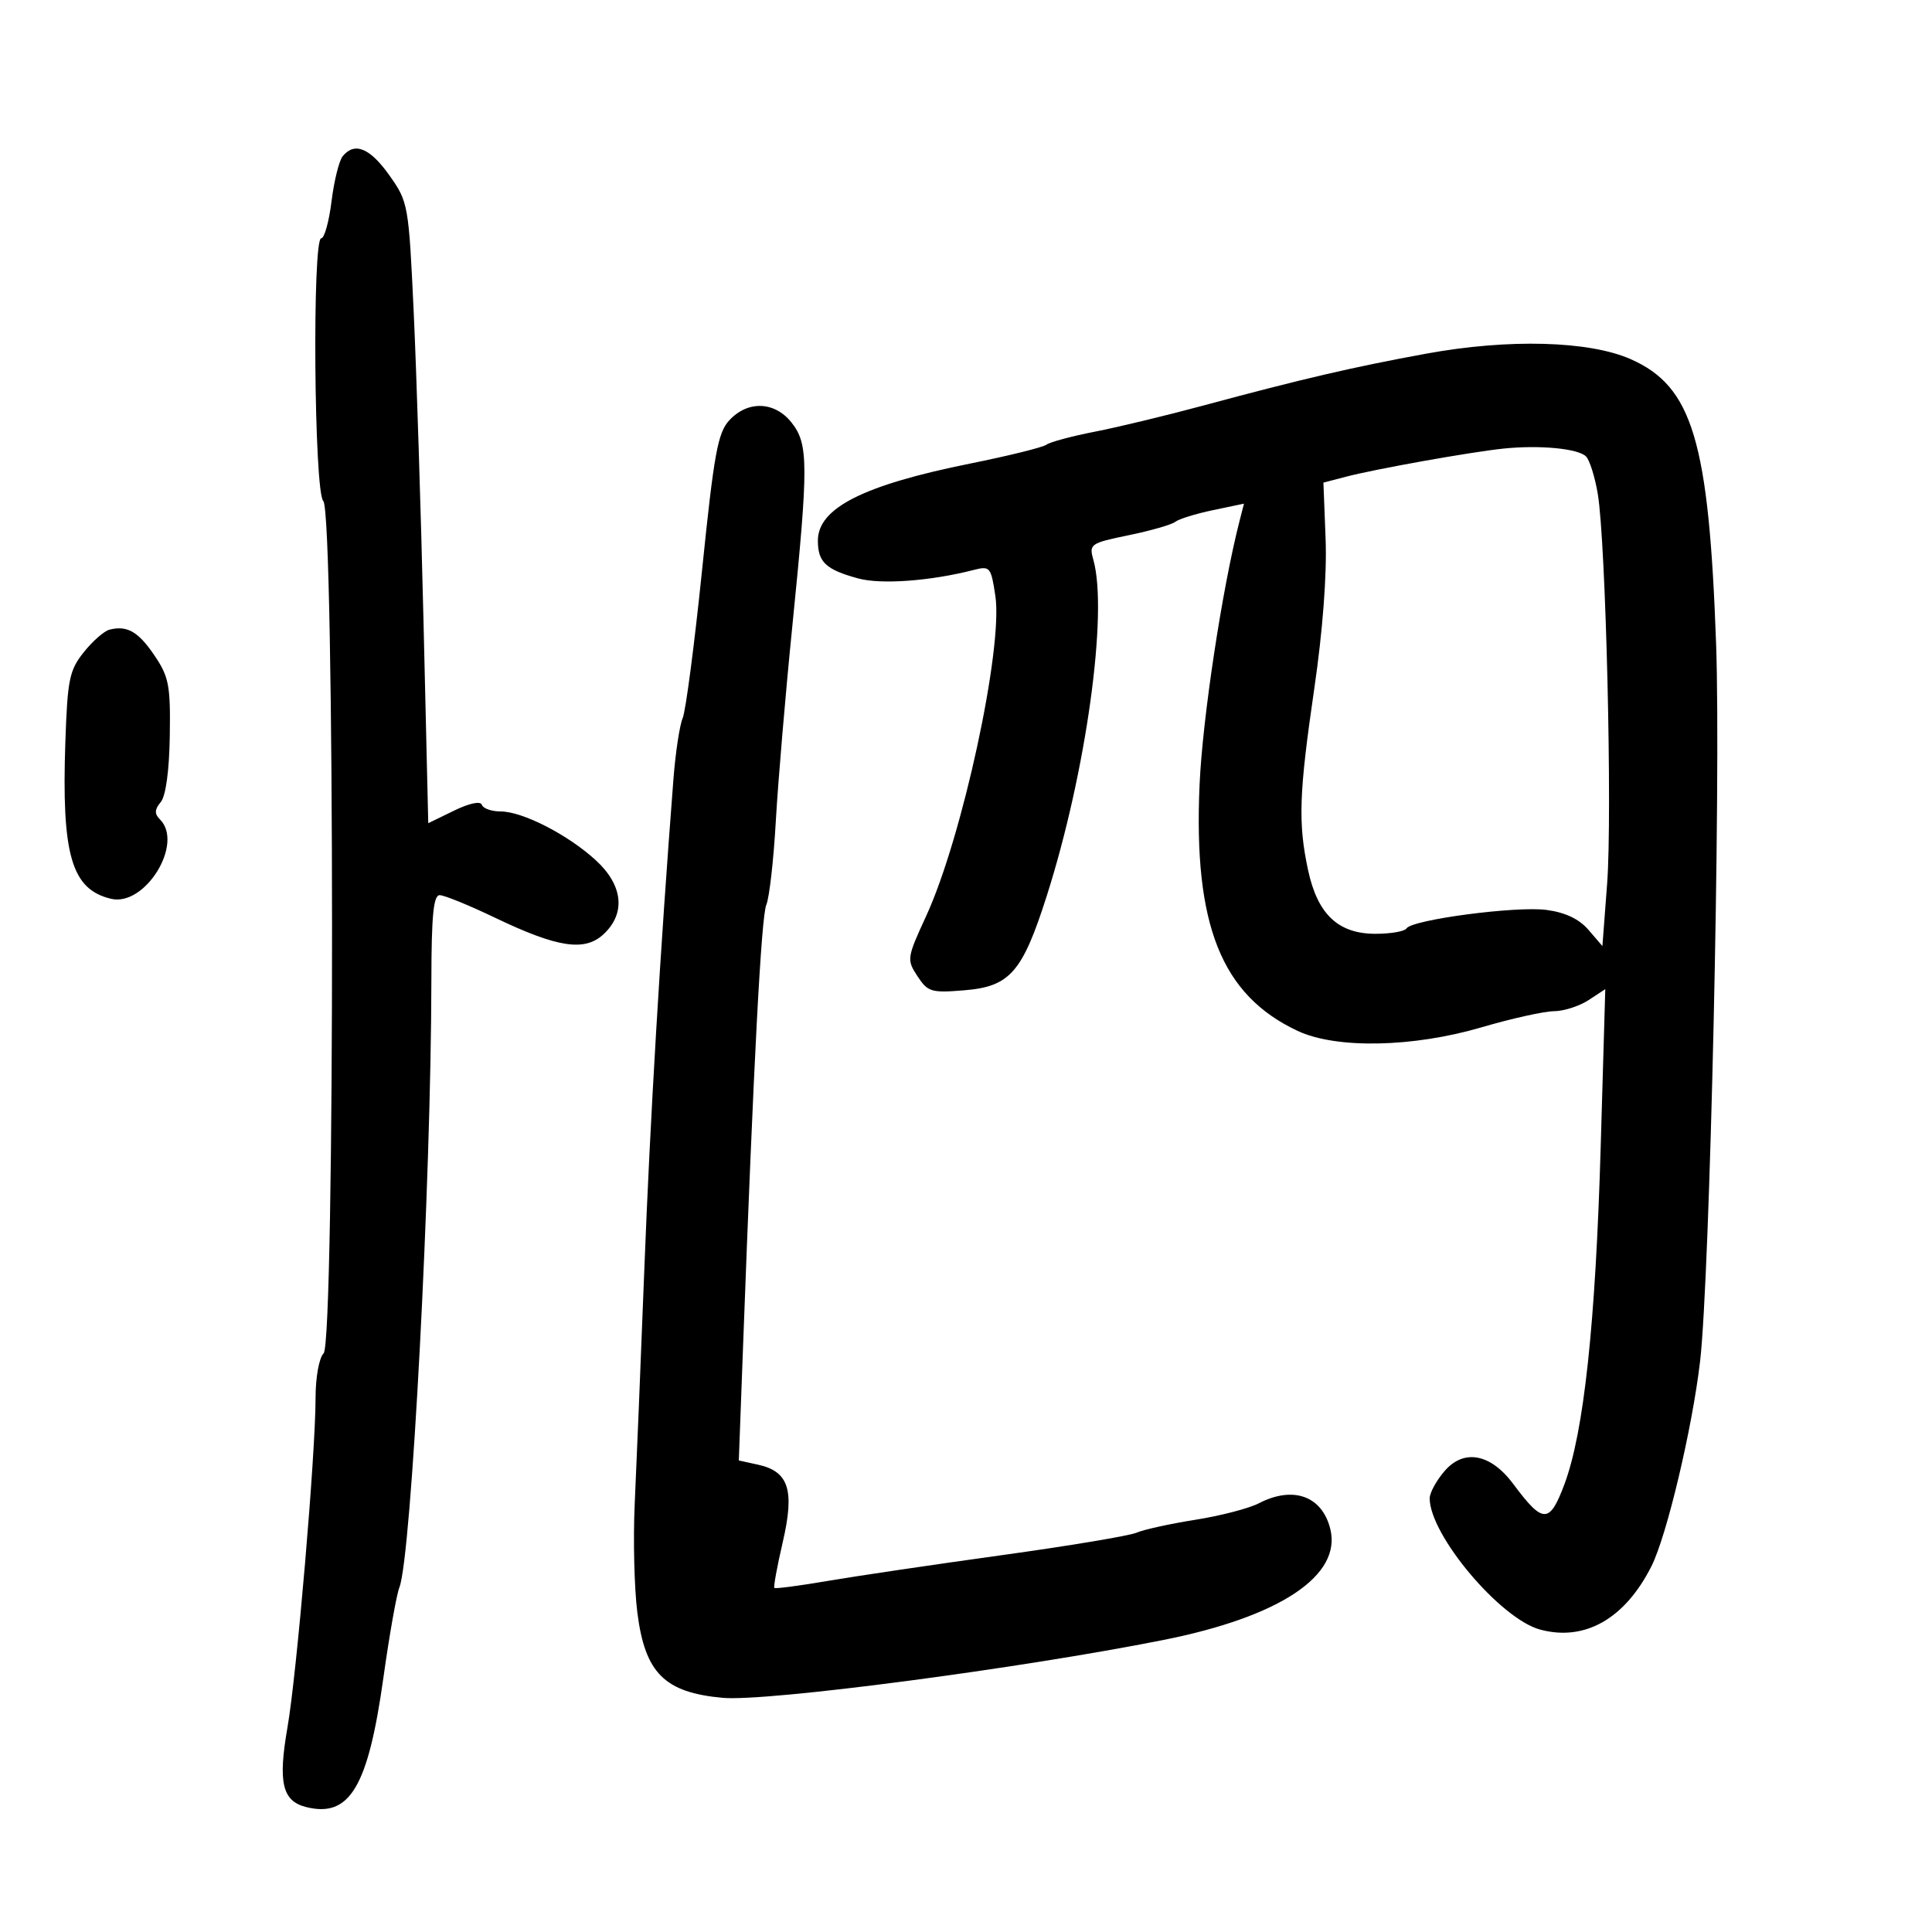 <svg xmlns="http://www.w3.org/2000/svg" width="300" height="300" viewBox="0 0 300 300" version="1.1">
	<path d="M 53.219 24.250 C 52.654 24.938, 51.873 28.087, 51.481 31.250 C 51.090 34.413, 50.371 37, 49.885 37 C 48.463 37, 48.768 76.368, 50.200 77.800 C 51.981 79.581, 52.029 208.371, 50.250 210.150 C 49.543 210.857, 49 213.872, 49 217.095 C 49 225.794, 46.092 259.876, 44.635 268.254 C 43.152 276.786, 43.828 279.668, 47.530 280.597 C 54.297 282.295, 57.154 277.512, 59.536 260.500 C 60.460 253.900, 61.575 247.600, 62.014 246.500 C 63.878 241.831, 66.945 183.669, 66.984 152.250 C 66.996 142.169, 67.306 139, 68.278 139 C 68.981 139, 72.845 140.576, 76.863 142.502 C 86.609 147.172, 90.810 147.803, 93.750 145.038 C 97.209 141.785, 96.734 137.442, 92.496 133.560 C 88.174 129.601, 81.137 126, 77.724 126 C 76.317 126, 75.012 125.537, 74.823 124.970 C 74.617 124.351, 72.888 124.715, 70.490 125.883 L 66.500 127.826 65.767 96.663 C 65.364 79.523, 64.677 57.837, 64.240 48.471 C 63.462 31.764, 63.391 31.362, 60.473 27.242 C 57.453 22.976, 55.071 21.994, 53.219 24.250 M 221.500 54.910 C 210.176 56.979, 202.128 58.851, 187 62.933 C 181.225 64.492, 173.575 66.337, 170 67.033 C 166.425 67.730, 163.050 68.636, 162.500 69.047 C 161.950 69.458, 156.638 70.774, 150.696 71.971 C 134.065 75.321, 127 78.891, 127 83.946 C 127 87.289, 128.235 88.447, 133.261 89.819 C 136.815 90.788, 144.469 90.228, 151.175 88.507 C 153.734 87.851, 153.881 88.026, 154.560 92.552 C 155.775 100.653, 149.417 130.070, 143.824 142.220 C 140.815 148.758, 140.778 149.013, 142.464 151.586 C 144.070 154.036, 144.608 154.197, 149.771 153.769 C 156.828 153.184, 158.761 150.966, 162.540 139.113 C 168.646 119.961, 172.089 95.152, 169.779 86.944 C 169.086 84.482, 169.288 84.341, 175.280 83.105 C 178.701 82.400, 181.950 81.465, 182.500 81.027 C 183.050 80.589, 185.675 79.776, 188.332 79.219 L 193.165 78.207 192.485 80.854 C 189.777 91.404, 186.728 111.510, 186.270 121.842 C 185.305 143.621, 189.645 154.518, 201.500 160.079 C 207.483 162.886, 219.374 162.654, 230.051 159.521 C 234.698 158.158, 239.753 157.033, 241.285 157.021 C 242.817 157.009, 245.240 156.234, 246.669 155.298 L 249.267 153.595 248.556 178.048 C 247.757 205.544, 245.947 222.393, 242.925 230.471 C 240.615 236.644, 239.599 236.642, 235 230.456 C 231.477 225.716, 227.317 224.930, 224.304 228.433 C 223.037 229.906, 222 231.806, 222 232.655 C 222 238.344, 232.963 251.374, 239.151 253.041 C 246.091 254.909, 252.315 251.368, 256.433 243.209 C 258.807 238.504, 262.763 221.850, 263.985 211.414 C 265.523 198.276, 267.242 121.405, 266.476 100 C 265.349 68.467, 262.817 60.018, 253.223 55.774 C 246.762 52.916, 234.273 52.576, 221.500 54.910 M 113.260 65.250 C 111.456 67.193, 110.878 70.365, 109.019 88.500 C 107.835 100.050, 106.480 110.400, 106.008 111.500 C 105.535 112.600, 104.888 116.875, 104.569 121 C 102.515 147.540, 100.944 173.985, 100.054 197 C 99.490 211.575, 98.817 228, 98.559 233.500 C 98.302 239, 98.486 246.617, 98.970 250.427 C 100.161 259.800, 103.193 262.821, 112.234 263.640 C 119.072 264.259, 158.393 259.094, 180.693 254.646 C 198.781 251.039, 208.380 244.635, 206.561 237.389 C 205.279 232.280, 200.779 230.677, 195.462 233.435 C 193.940 234.225, 189.501 235.376, 185.598 235.993 C 181.694 236.611, 177.600 237.510, 176.500 237.991 C 175.400 238.472, 165.950 240.049, 155.500 241.494 C 145.050 242.940, 132.905 244.737, 128.510 245.488 C 124.116 246.239, 120.395 246.728, 120.241 246.574 C 120.087 246.420, 120.674 243.216, 121.547 239.455 C 123.416 231.393, 122.490 228.486, 117.718 227.438 L 114.723 226.780 115.379 209.140 C 117.032 164.680, 118.208 142.342, 118.994 140.500 C 119.463 139.400, 120.127 133.550, 120.468 127.500 C 120.810 121.450, 121.969 107.766, 123.045 97.091 C 125.557 72.150, 125.545 68.963, 122.927 65.635 C 120.320 62.320, 116.135 62.153, 113.260 65.250 M 233.500 69.652 C 228.439 70.172, 213.605 72.820, 209 74.025 L 205.500 74.941 205.841 83.743 C 206.053 89.214, 205.391 97.960, 204.091 106.853 C 201.706 123.171, 201.547 127.788, 203.116 135.106 C 204.588 141.970, 207.795 145, 213.587 145 C 215.949 145, 218.113 144.626, 218.396 144.168 C 219.238 142.806, 235.449 140.663, 240.147 141.293 C 243.066 141.684, 245.208 142.703, 246.659 144.390 L 248.821 146.903 249.556 137.201 C 250.372 126.431, 249.359 84.207, 248.104 76.701 C 247.663 74.062, 246.839 71.439, 246.272 70.872 C 245.049 69.649, 239.081 69.079, 233.500 69.652 M 17 97.773 C 16.175 97.980, 14.379 99.555, 13.009 101.274 C 10.770 104.082, 10.481 105.491, 10.148 115.215 C 9.547 132.778, 11.102 138.110, 17.248 139.565 C 22.528 140.815, 28.586 130.986, 24.842 127.242 C 23.966 126.366, 23.993 125.713, 24.957 124.552 C 25.746 123.601, 26.281 119.692, 26.365 114.259 C 26.485 106.445, 26.230 105.101, 24 101.802 C 21.480 98.074, 19.755 97.082, 17 97.773" stroke="none" fill="black" fill-rule="evenodd"/>
</svg>